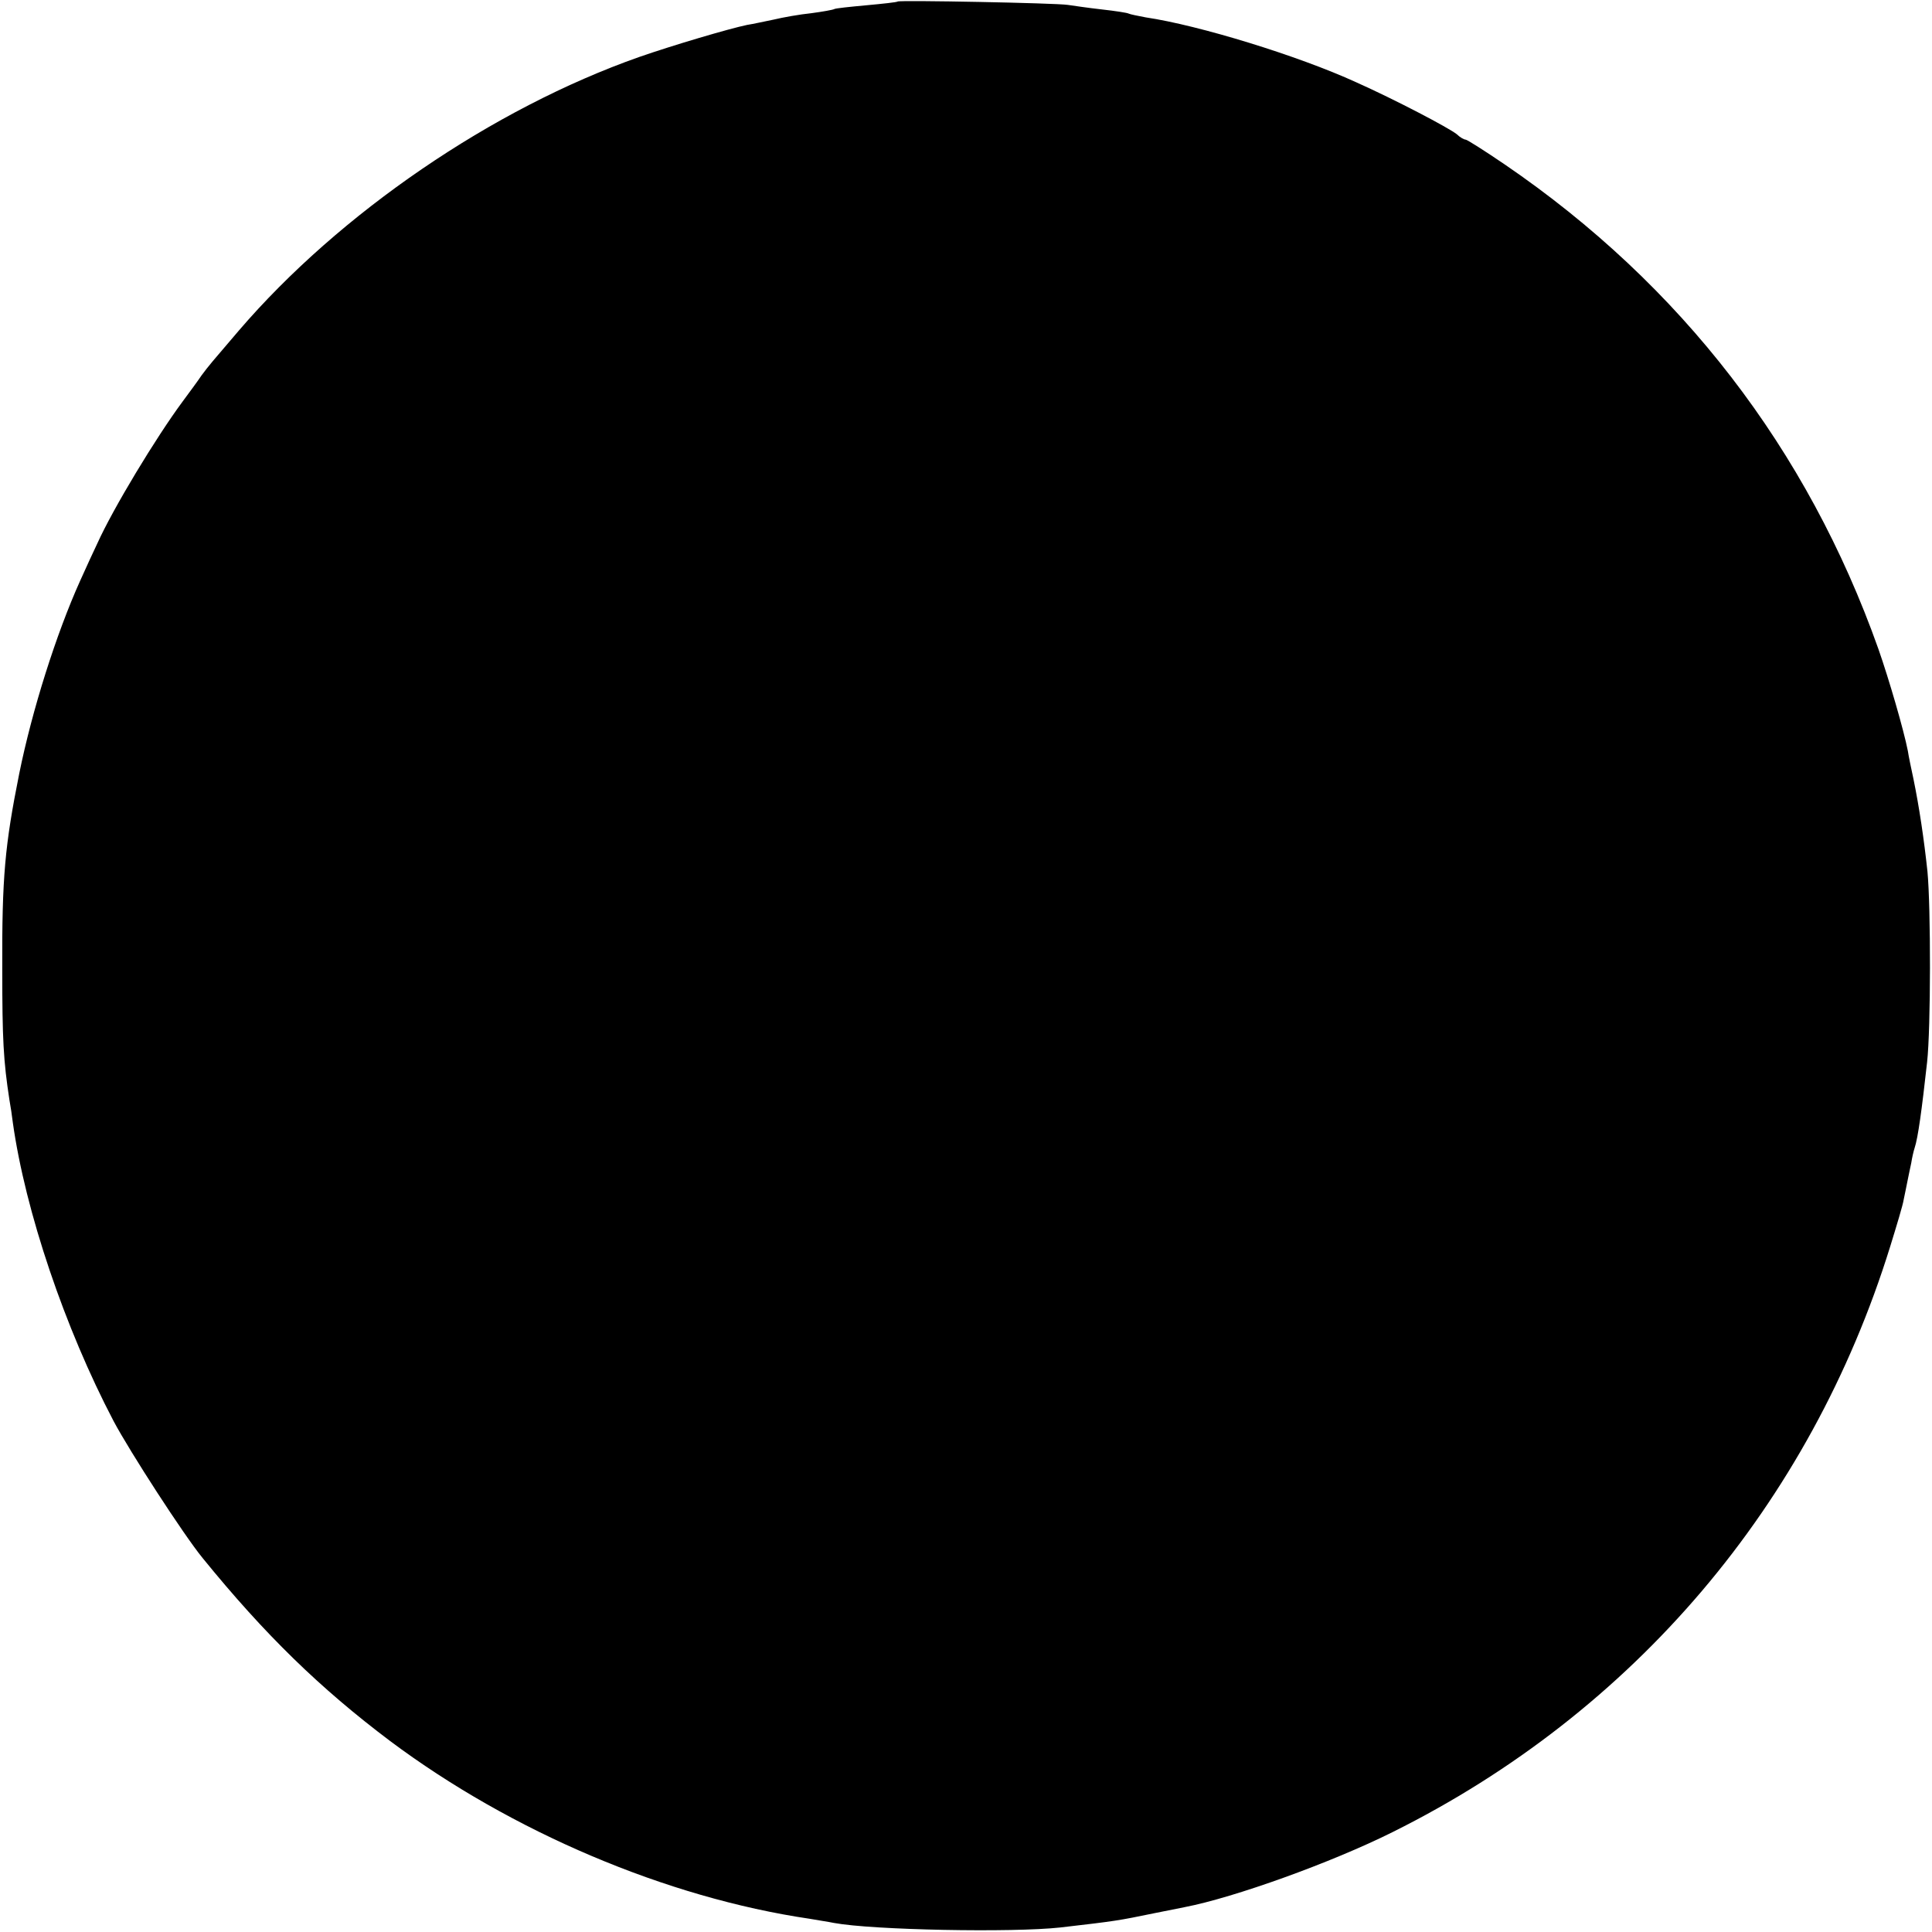 <?xml version="1.0" standalone="no"?>
<!DOCTYPE svg PUBLIC "-//W3C//DTD SVG 20010904//EN"
 "http://www.w3.org/TR/2001/REC-SVG-20010904/DTD/svg10.dtd">
<svg version="1.0" xmlns="http://www.w3.org/2000/svg"
 width="512pt" height="512pt" viewBox="0 0 512 512"
 preserveAspectRatio="xMidYMid meet">
<g transform="translate(0,512) scale(0.1,-0.1)"
fill="#000000" stroke="none">
<path d="M2379 5116 c-2 -2 -40 -6 -83 -10 -44 -4 -82 -8 -85 -10 -3 -2 -31
-7 -61 -11 -30 -3 -75 -11 -100 -17 -25 -5 -56 -12 -70 -14 -48 -10 -197 -54
-286 -85 -389 -137 -794 -414 -1061 -725 -71 -83 -79 -92 -99 -119 -10 -15
-33 -46 -50 -69 -71 -96 -184 -283 -226 -376 -9 -19 -30 -64 -46 -100 -63
-140 -127 -342 -161 -510 -38 -190 -46 -274 -45 -520 0 -184 3 -241 19 -345 3
-16 7 -43 9 -60 33 -235 138 -545 267 -791 43 -81 186 -302 236 -363 165 -203
311 -345 497 -485 321 -240 732 -415 1112 -471 22 -4 50 -8 64 -11 103 -19
473 -26 600 -12 147 17 153 18 250 38 30 6 66 13 80 16 130 25 389 118 551
199 639 318 1106 868 1318 1551 17 55 34 111 36 125 3 13 7 35 10 49 3 14 7
35 10 48 2 13 6 31 9 40 9 27 19 101 33 227 10 91 10 409 1 505 -9 85 -22 172
-37 245 -6 28 -13 61 -15 75 -11 56 -50 190 -78 270 -188 530 -523 965 -990
1284 -53 36 -100 66 -104 66 -4 0 -15 6 -23 14 -21 17 -164 92 -267 138 -153
70 -416 151 -558 172 -21 4 -41 8 -45 10 -3 2 -35 7 -71 11 -36 4 -76 10 -90
12 -31 5 -446 13 -451 9z"/>
</g>
</svg>
